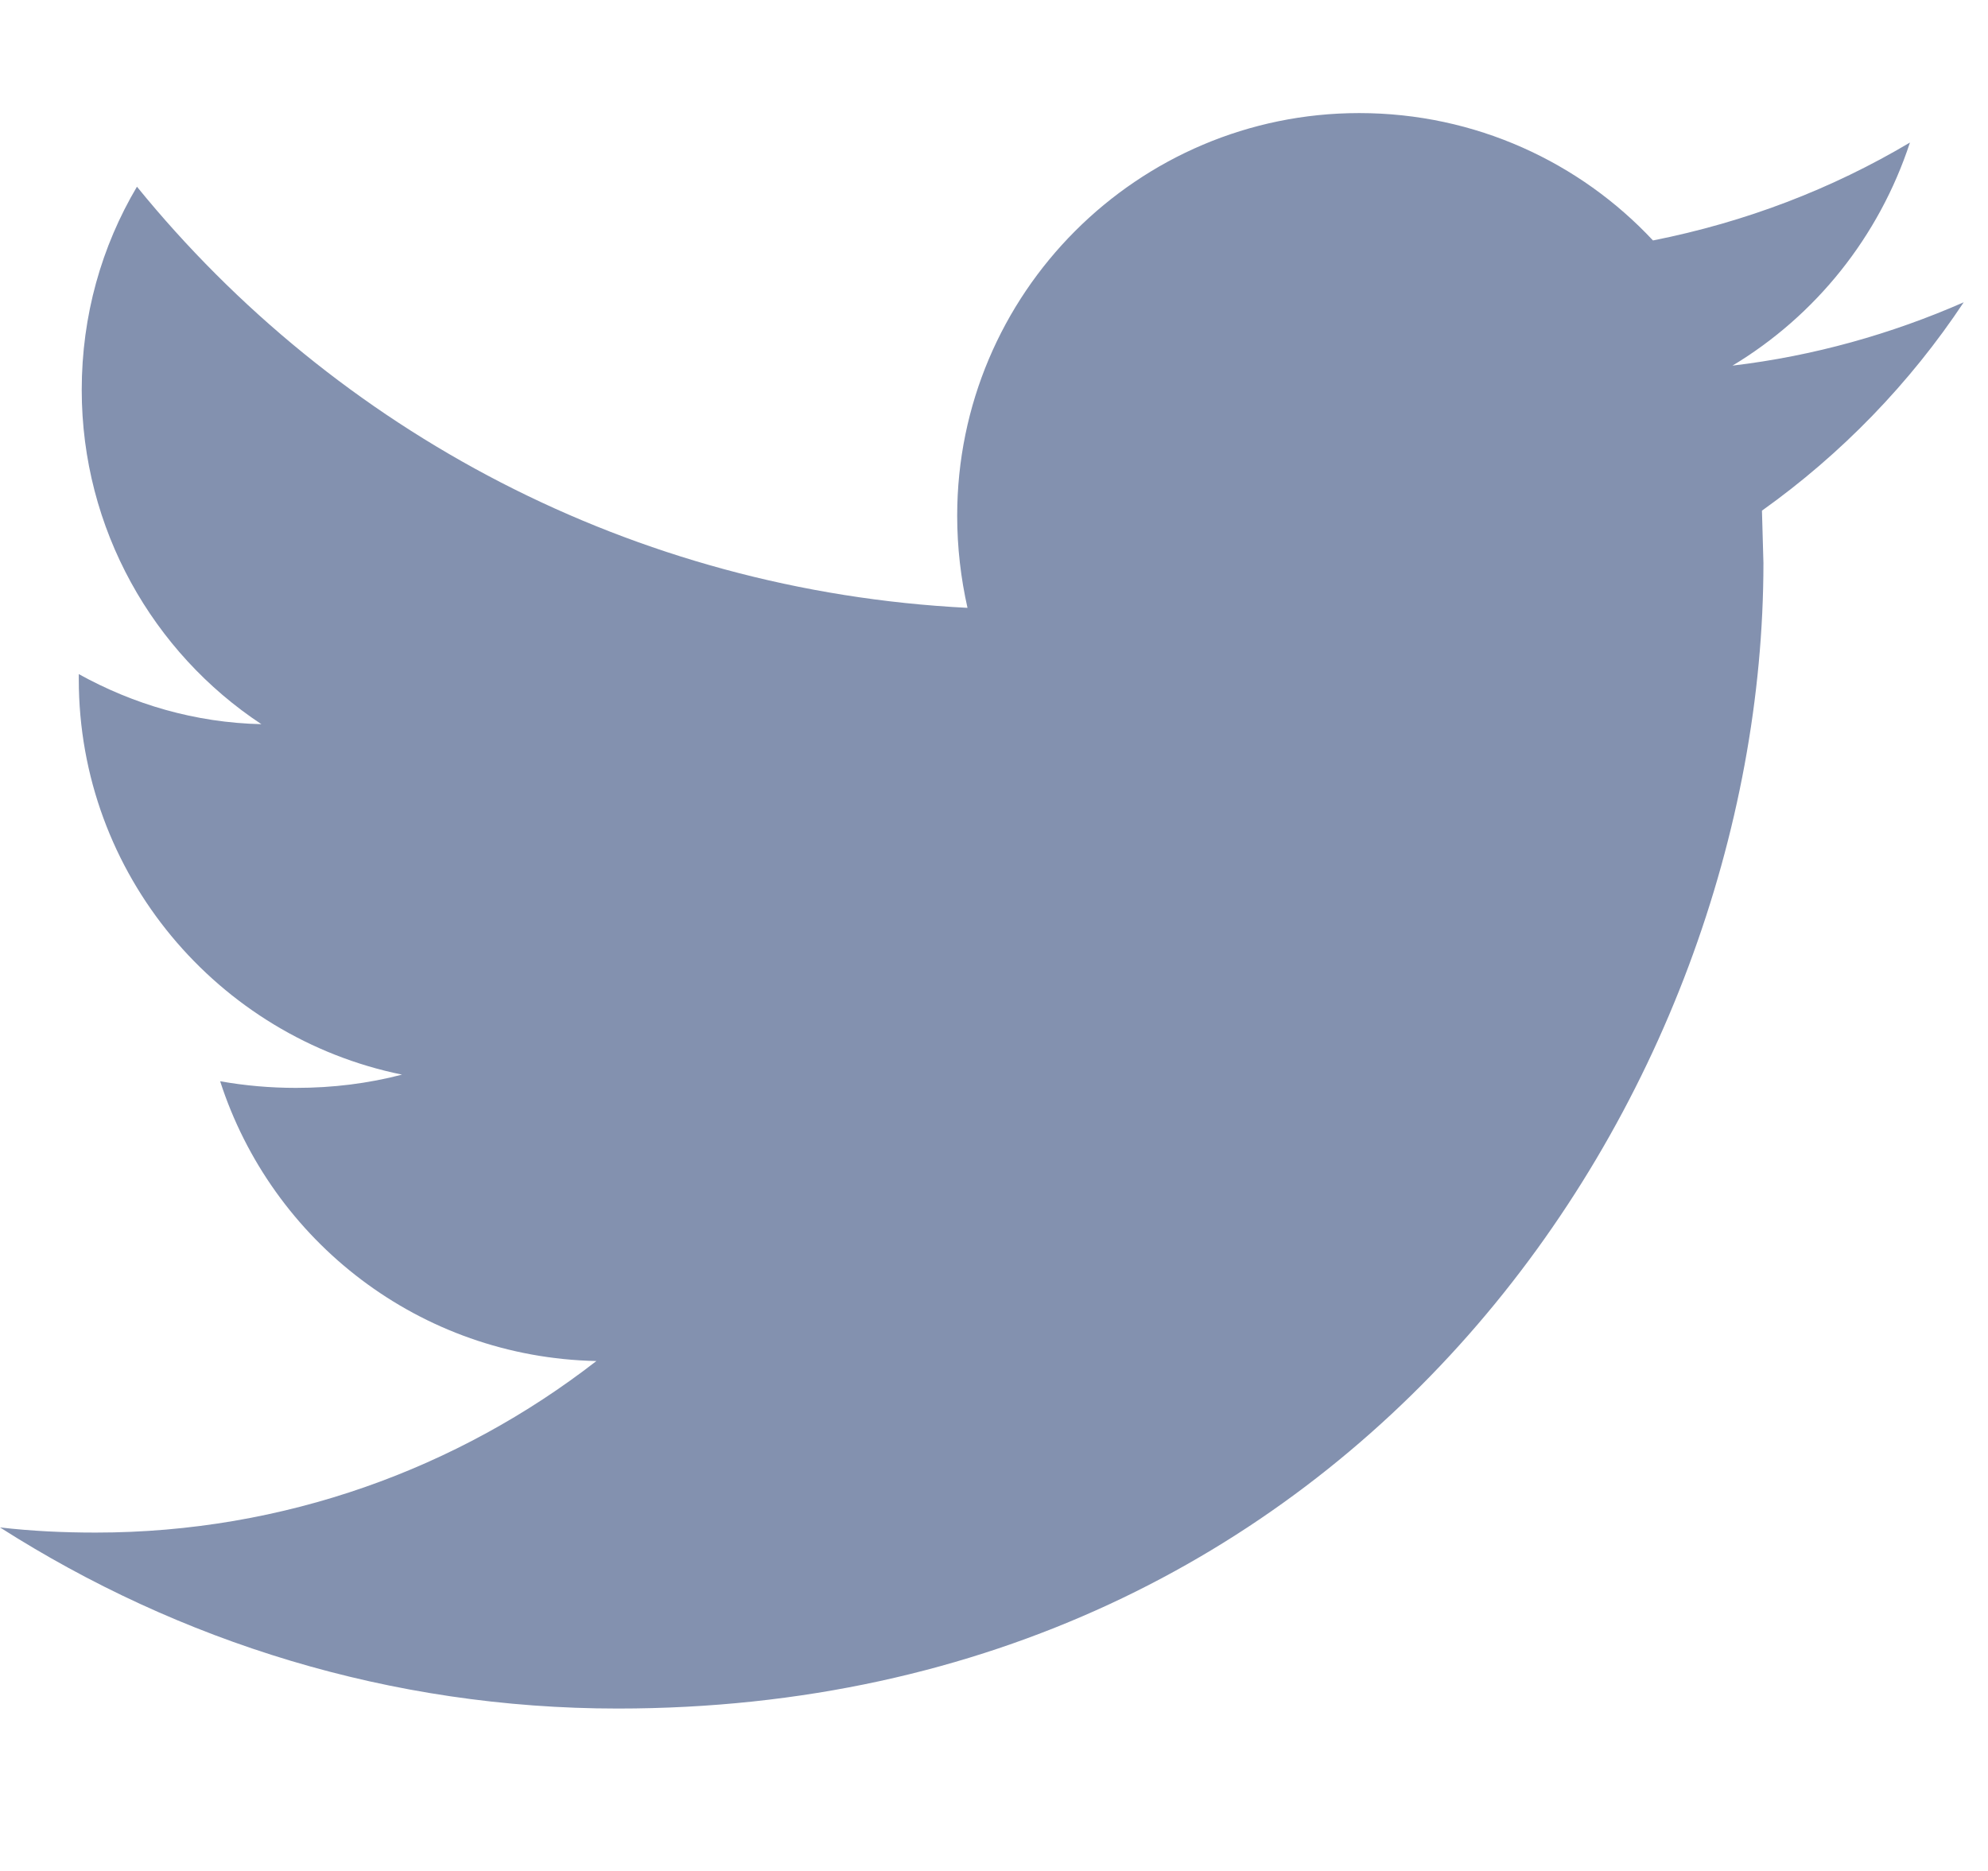 <svg xmlns="http://www.w3.org/2000/svg" viewBox="0 0 27 25" width="17" height="16">
	<defs>
		<clipPath clipPathUnits="userSpaceOnUse" id="cp1">
			<path d="M0 0L27 0L27 25L0 25Z" />
		</clipPath>
	</defs>
	<style>
		tspan { white-space:pre }
		.shp0 { fill: #8391af } 
	</style>
	<g id="Page 1" clip-path="url(#cp1)">
		<path id="Path 1" class="shp0" d="M26.67 3.9C25.69 4.33 24.63 4.63 23.53 4.76C24.66 4.08 25.52 3.01 25.94 1.73C24.88 2.36 23.71 2.81 22.45 3.06C21.46 2 20.04 1.33 18.46 1.33C15.45 1.33 13 3.78 13 6.8C13 7.23 13.05 7.65 13.14 8.05C8.59 7.82 4.56 5.65 1.86 2.33C1.38 3.14 1.11 4.08 1.11 5.09C1.11 6.98 2.08 8.66 3.55 9.63C2.65 9.61 1.81 9.36 1.07 8.95L1.07 9.02C1.07 11.67 2.96 13.88 5.46 14.39C5 14.51 4.52 14.57 4.02 14.57C3.67 14.57 3.33 14.54 2.99 14.48C3.69 16.65 5.7 18.23 8.1 18.28C6.22 19.74 3.86 20.61 1.3 20.61C0.86 20.61 0.43 20.59 0 20.54C2.43 22.09 5.3 23 8.39 23C18.45 23 23.95 14.66 23.95 7.44L23.93 6.73C25.01 5.96 25.94 5 26.67 3.9Z" />
	</g>
</svg>